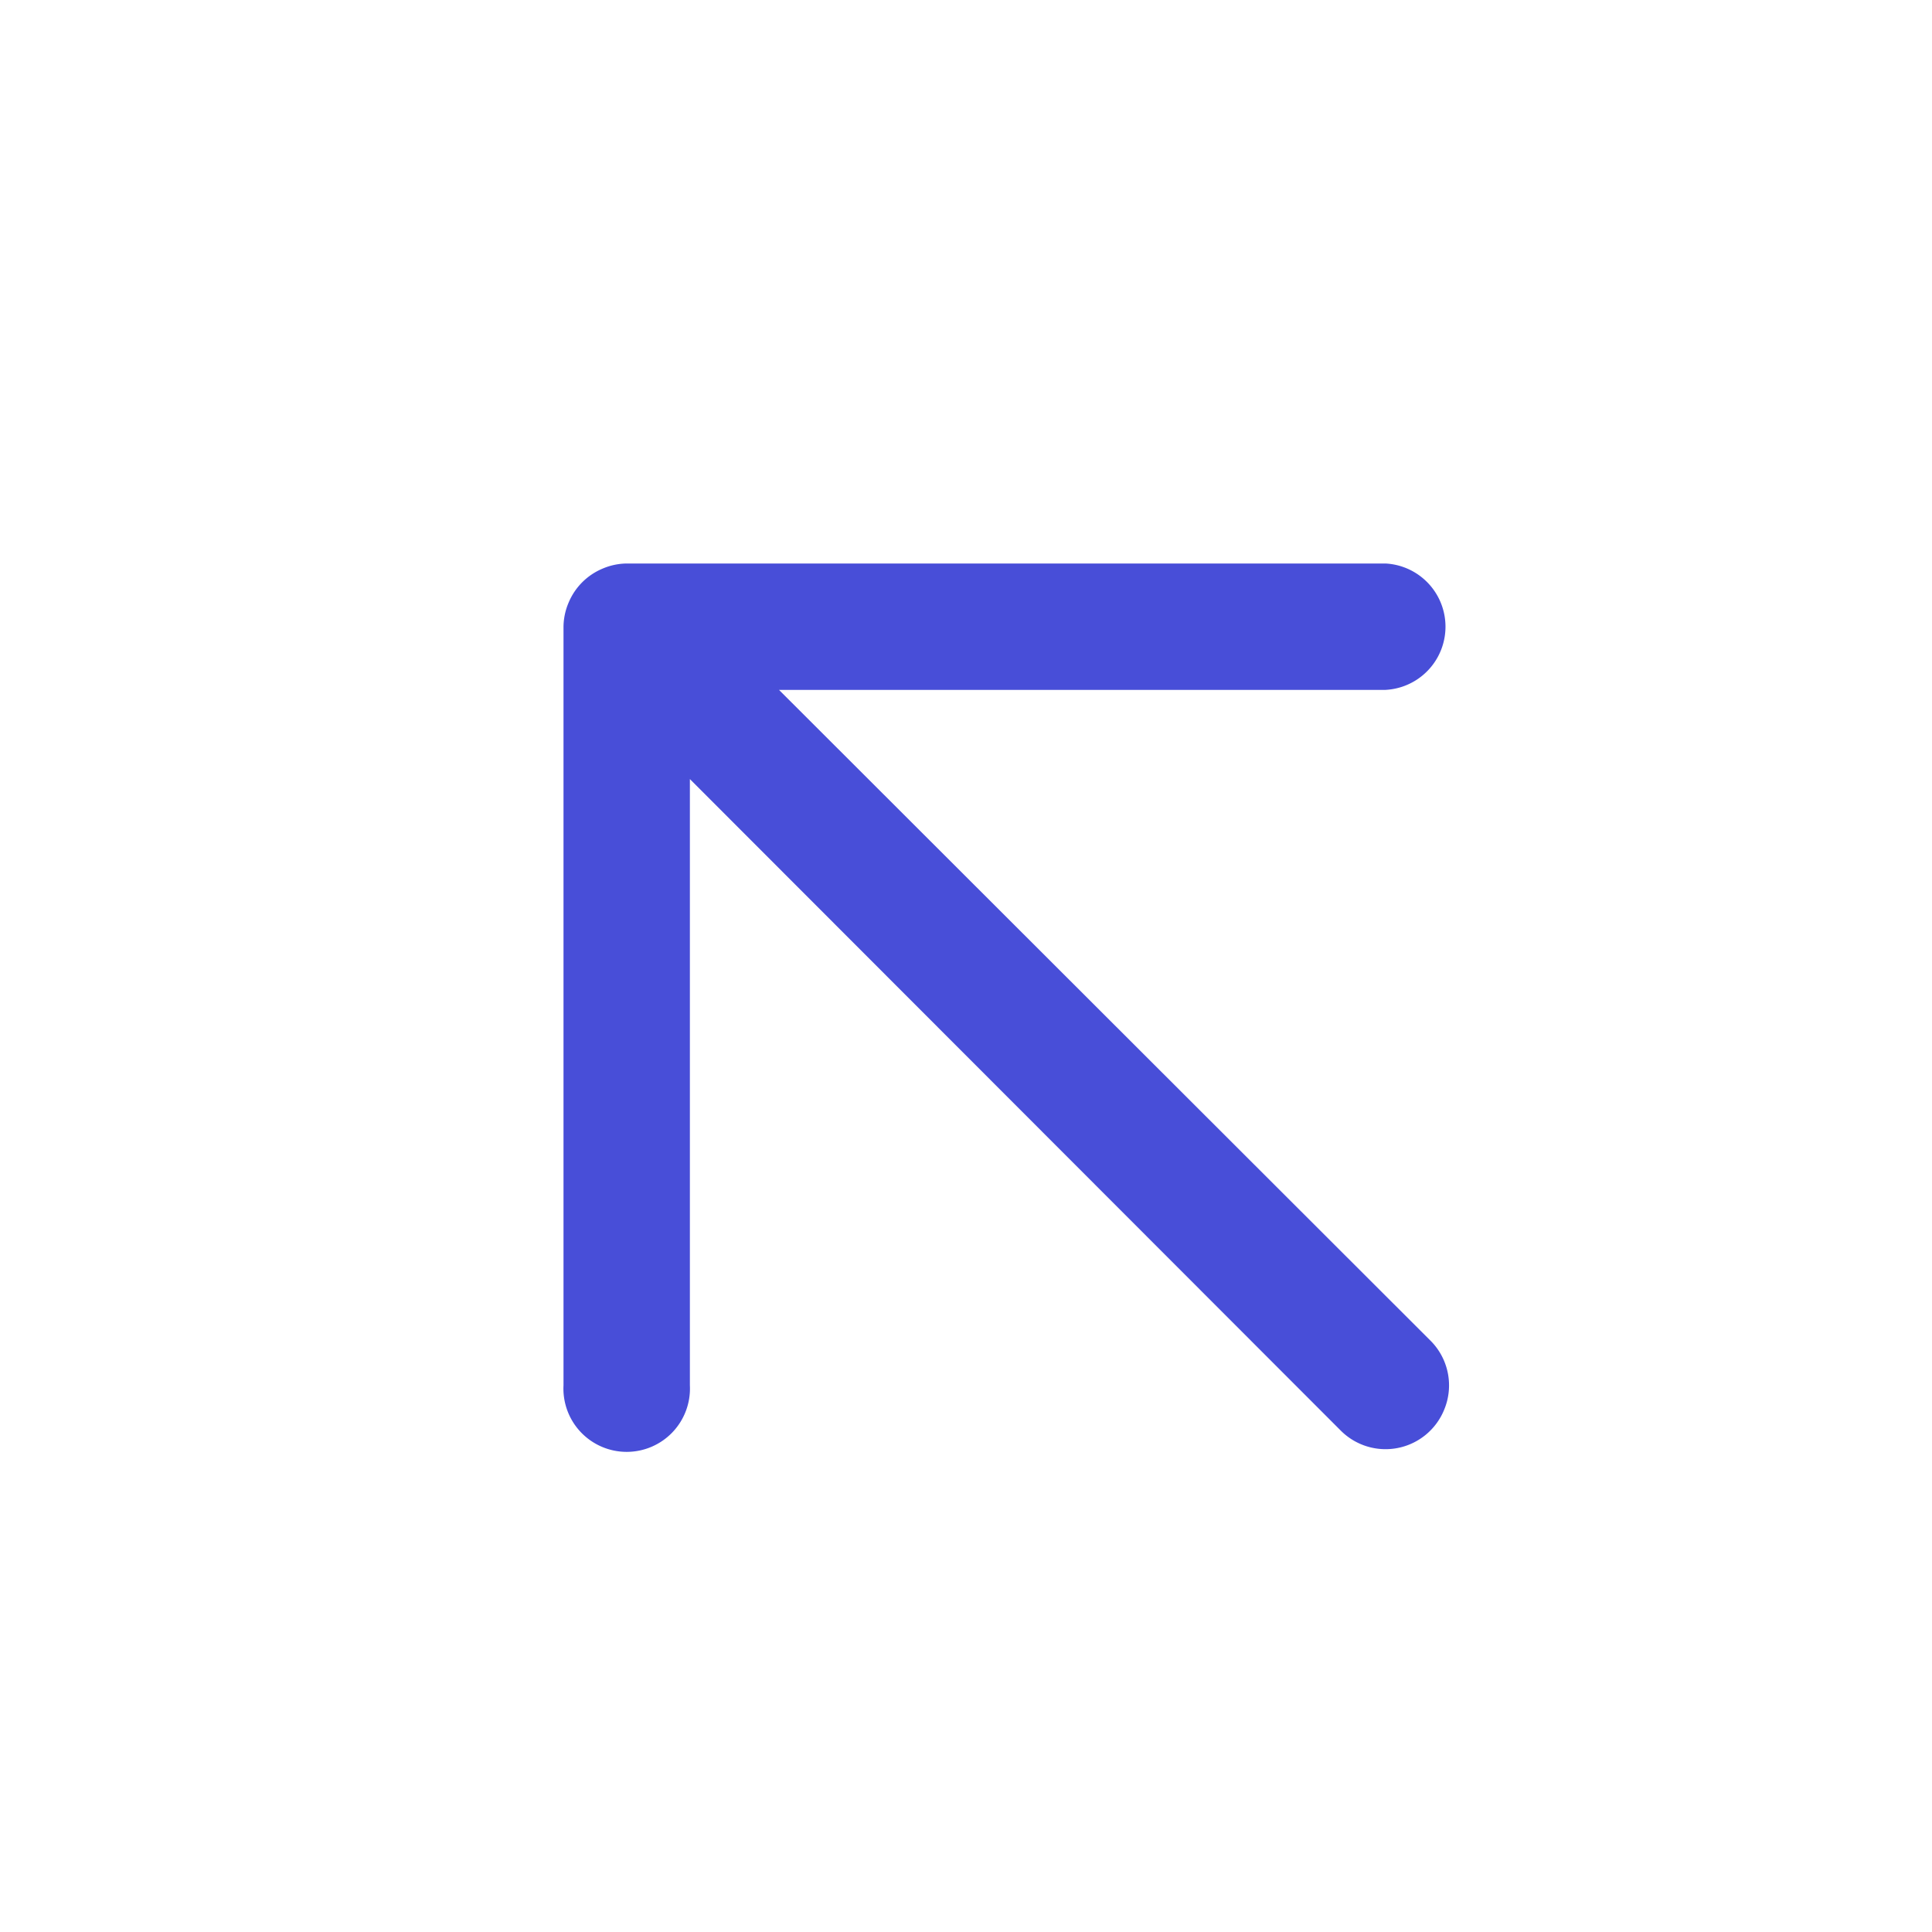 <svg width="24" height="24" fill="none" xmlns="http://www.w3.org/2000/svg"><path d="M9.678 8.57h7.532a.786.786 0 0 0 0-1.57H7.785a.785.785 0 0 0-.298.063.785.785 0 0 0-.424.424.785.785 0 0 0-.063.298v9.425a.786.786 0 1 0 1.57 0V9.678l8.082 8.09a.786.786 0 0 0 1.288-.256.785.785 0 0 0-.172-.86l-8.09-8.081z" fill="#484ED8"/></svg>